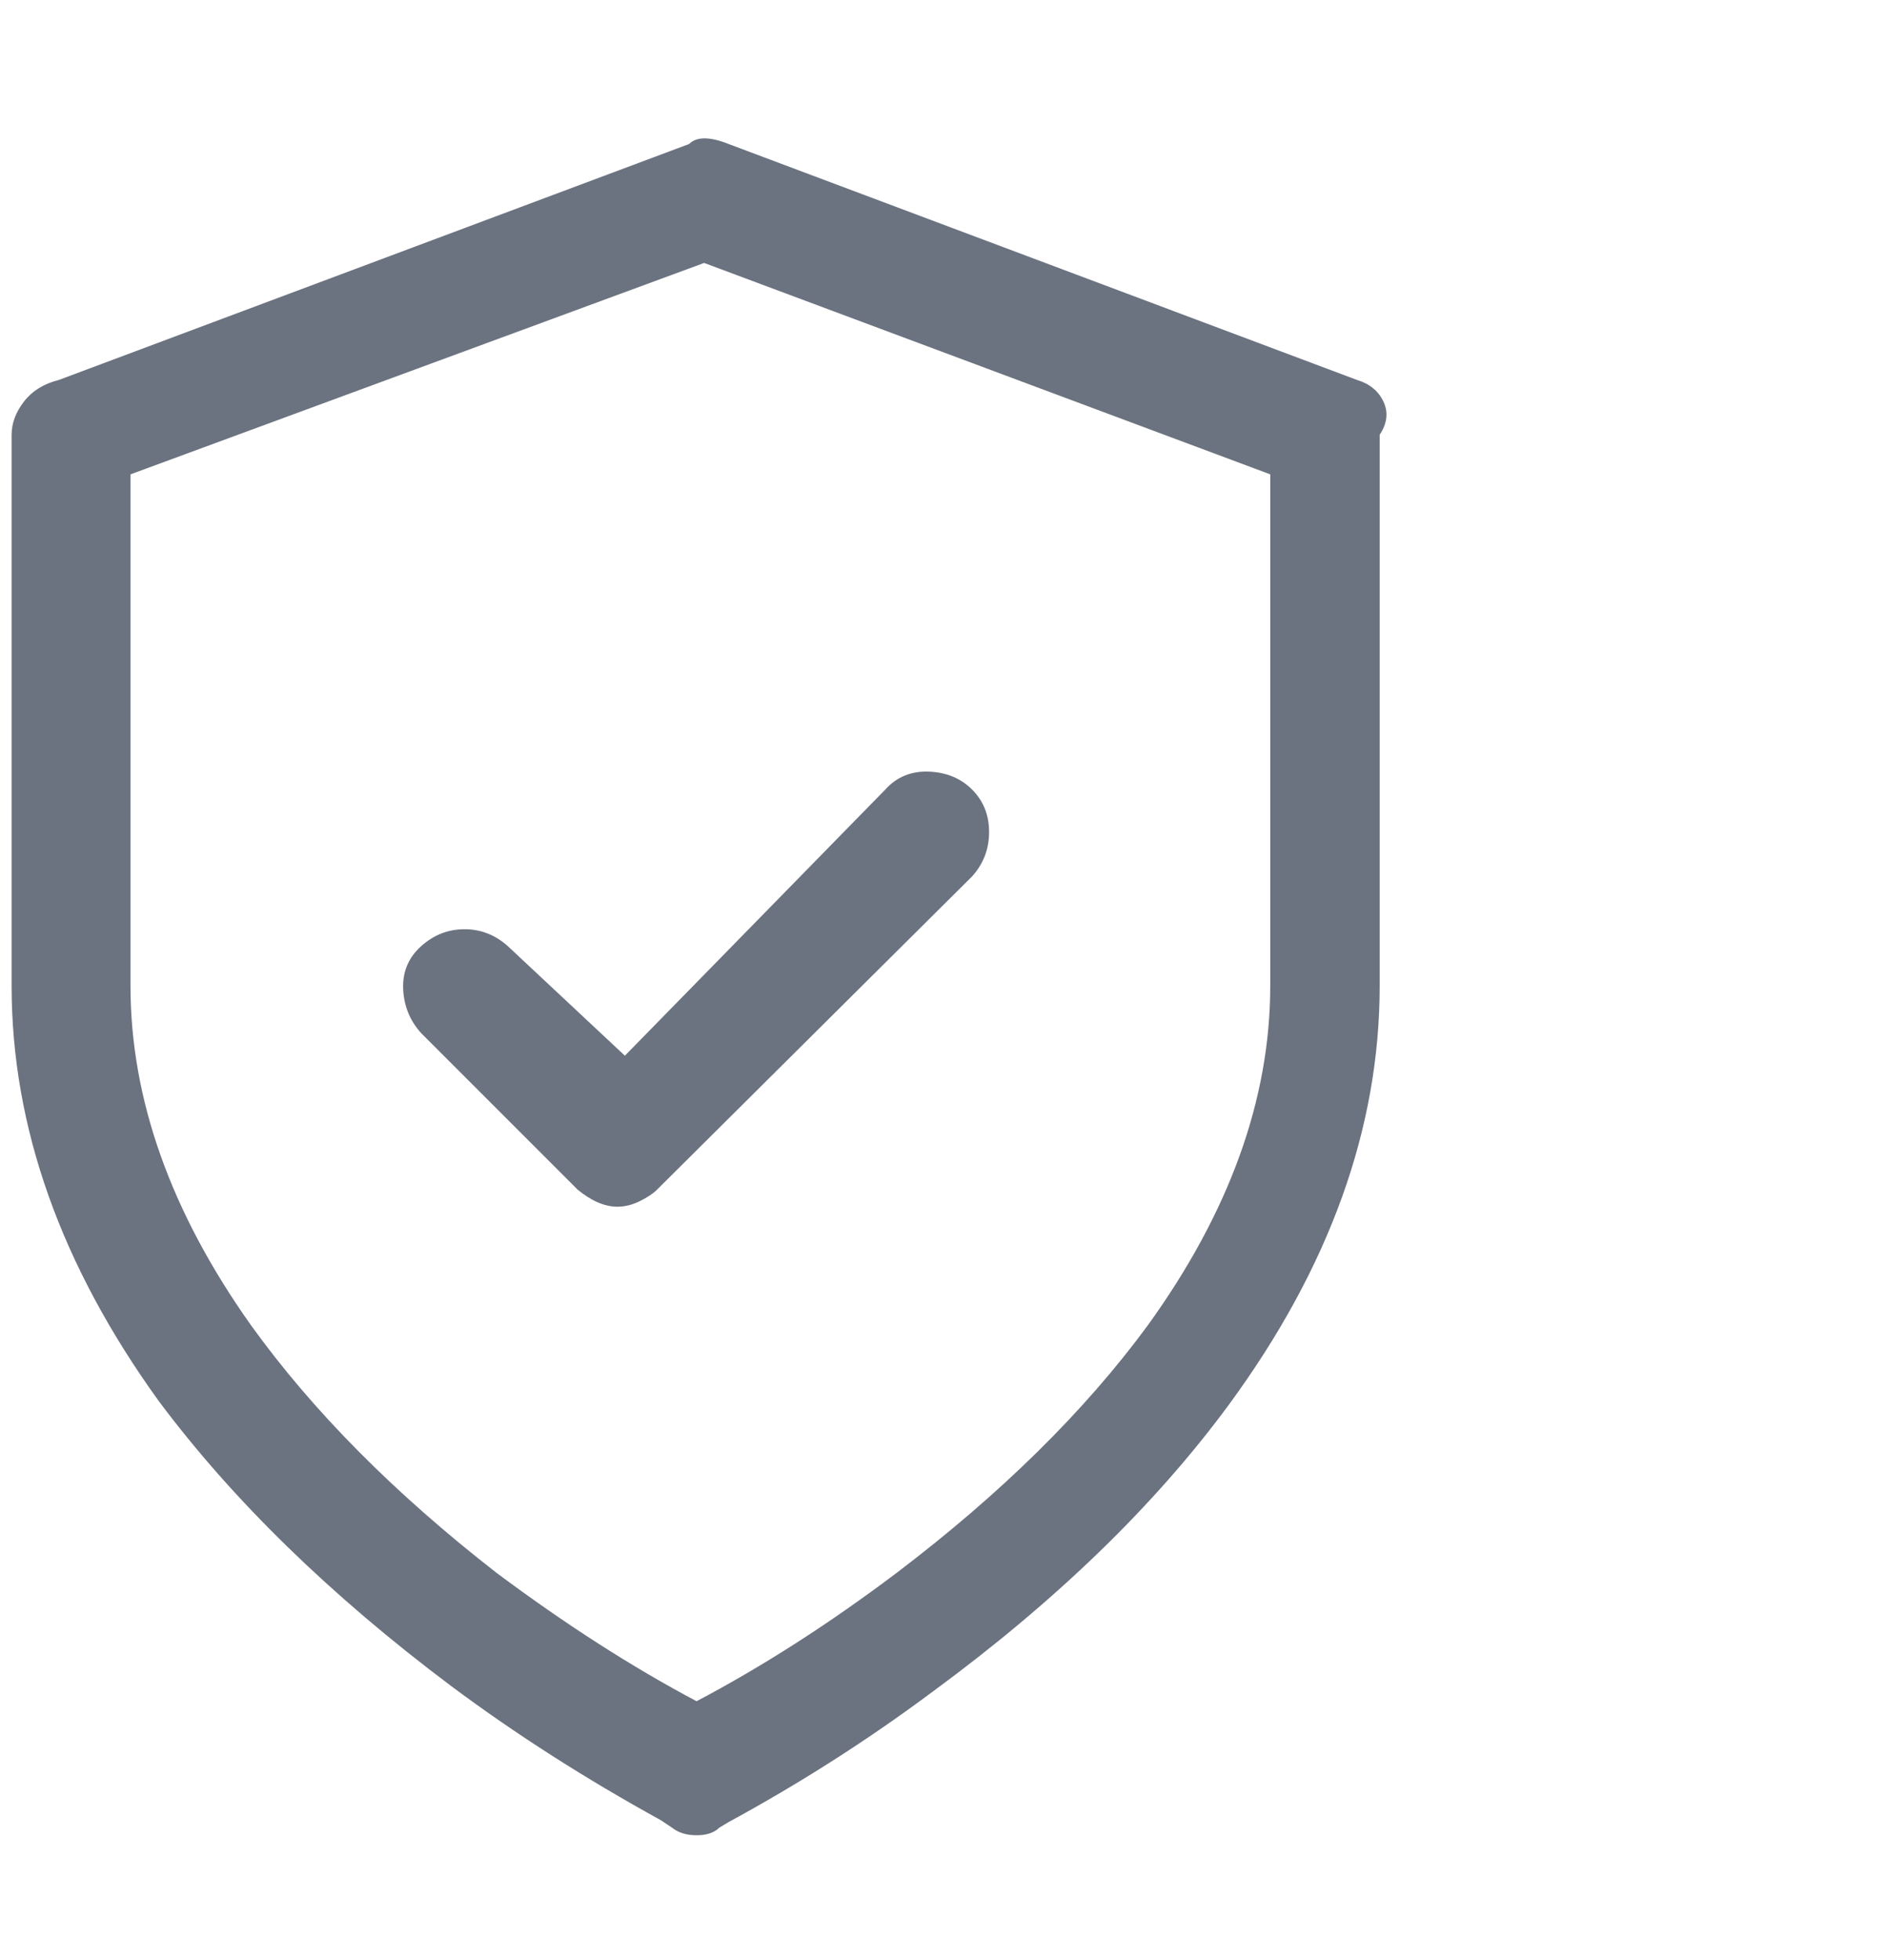 <svg width="26" height="27" viewBox="0 0 26 27" fill="none" xmlns="http://www.w3.org/2000/svg">
<g id="Icon">
<path id="Vector" d="M18.698 5.234L10.04 1.984C9.78 1.88 9.598 1.88 9.494 1.984L0.81 5.234C0.602 5.286 0.442 5.386 0.329 5.533C0.216 5.68 0.16 5.832 0.16 5.988V13.58C0.16 15.521 0.836 17.428 2.188 19.3C3.211 20.669 4.554 21.978 6.218 23.226C7.102 23.885 8.064 24.5 9.104 25.072L9.26 25.176C9.347 25.245 9.459 25.28 9.598 25.28C9.737 25.28 9.841 25.245 9.91 25.176L10.04 25.098C11.028 24.561 11.964 23.963 12.848 23.304C14.547 22.056 15.908 20.739 16.93 19.352C18.317 17.463 19.01 15.539 19.01 13.58V5.988C19.114 5.832 19.131 5.68 19.062 5.533C18.993 5.386 18.872 5.286 18.698 5.234ZM17.502 13.58C17.502 15.14 16.939 16.7 15.812 18.26C14.945 19.439 13.793 20.574 12.354 21.666C11.435 22.359 10.517 22.949 9.598 23.434C8.714 22.966 7.795 22.377 6.842 21.666C5.438 20.574 4.311 19.439 3.462 18.26C2.353 16.7 1.798 15.14 1.798 13.58V6.534L9.702 3.622L17.502 6.534V13.58ZM6.998 13.034C6.825 12.878 6.625 12.8 6.4 12.8C6.175 12.8 5.975 12.878 5.802 13.034C5.629 13.19 5.546 13.385 5.555 13.619C5.564 13.853 5.646 14.057 5.802 14.23L7.96 16.388C8.151 16.544 8.333 16.622 8.506 16.622C8.61 16.622 8.714 16.596 8.818 16.544C8.922 16.492 9 16.44 9.052 16.388L13.394 12.072C13.55 11.899 13.628 11.695 13.628 11.461C13.628 11.227 13.55 11.032 13.394 10.876C13.238 10.72 13.039 10.638 12.796 10.629C12.553 10.62 12.354 10.703 12.198 10.876L8.61 14.542L6.998 13.034Z" fill="#6B7280"/>
</g>
</svg>
